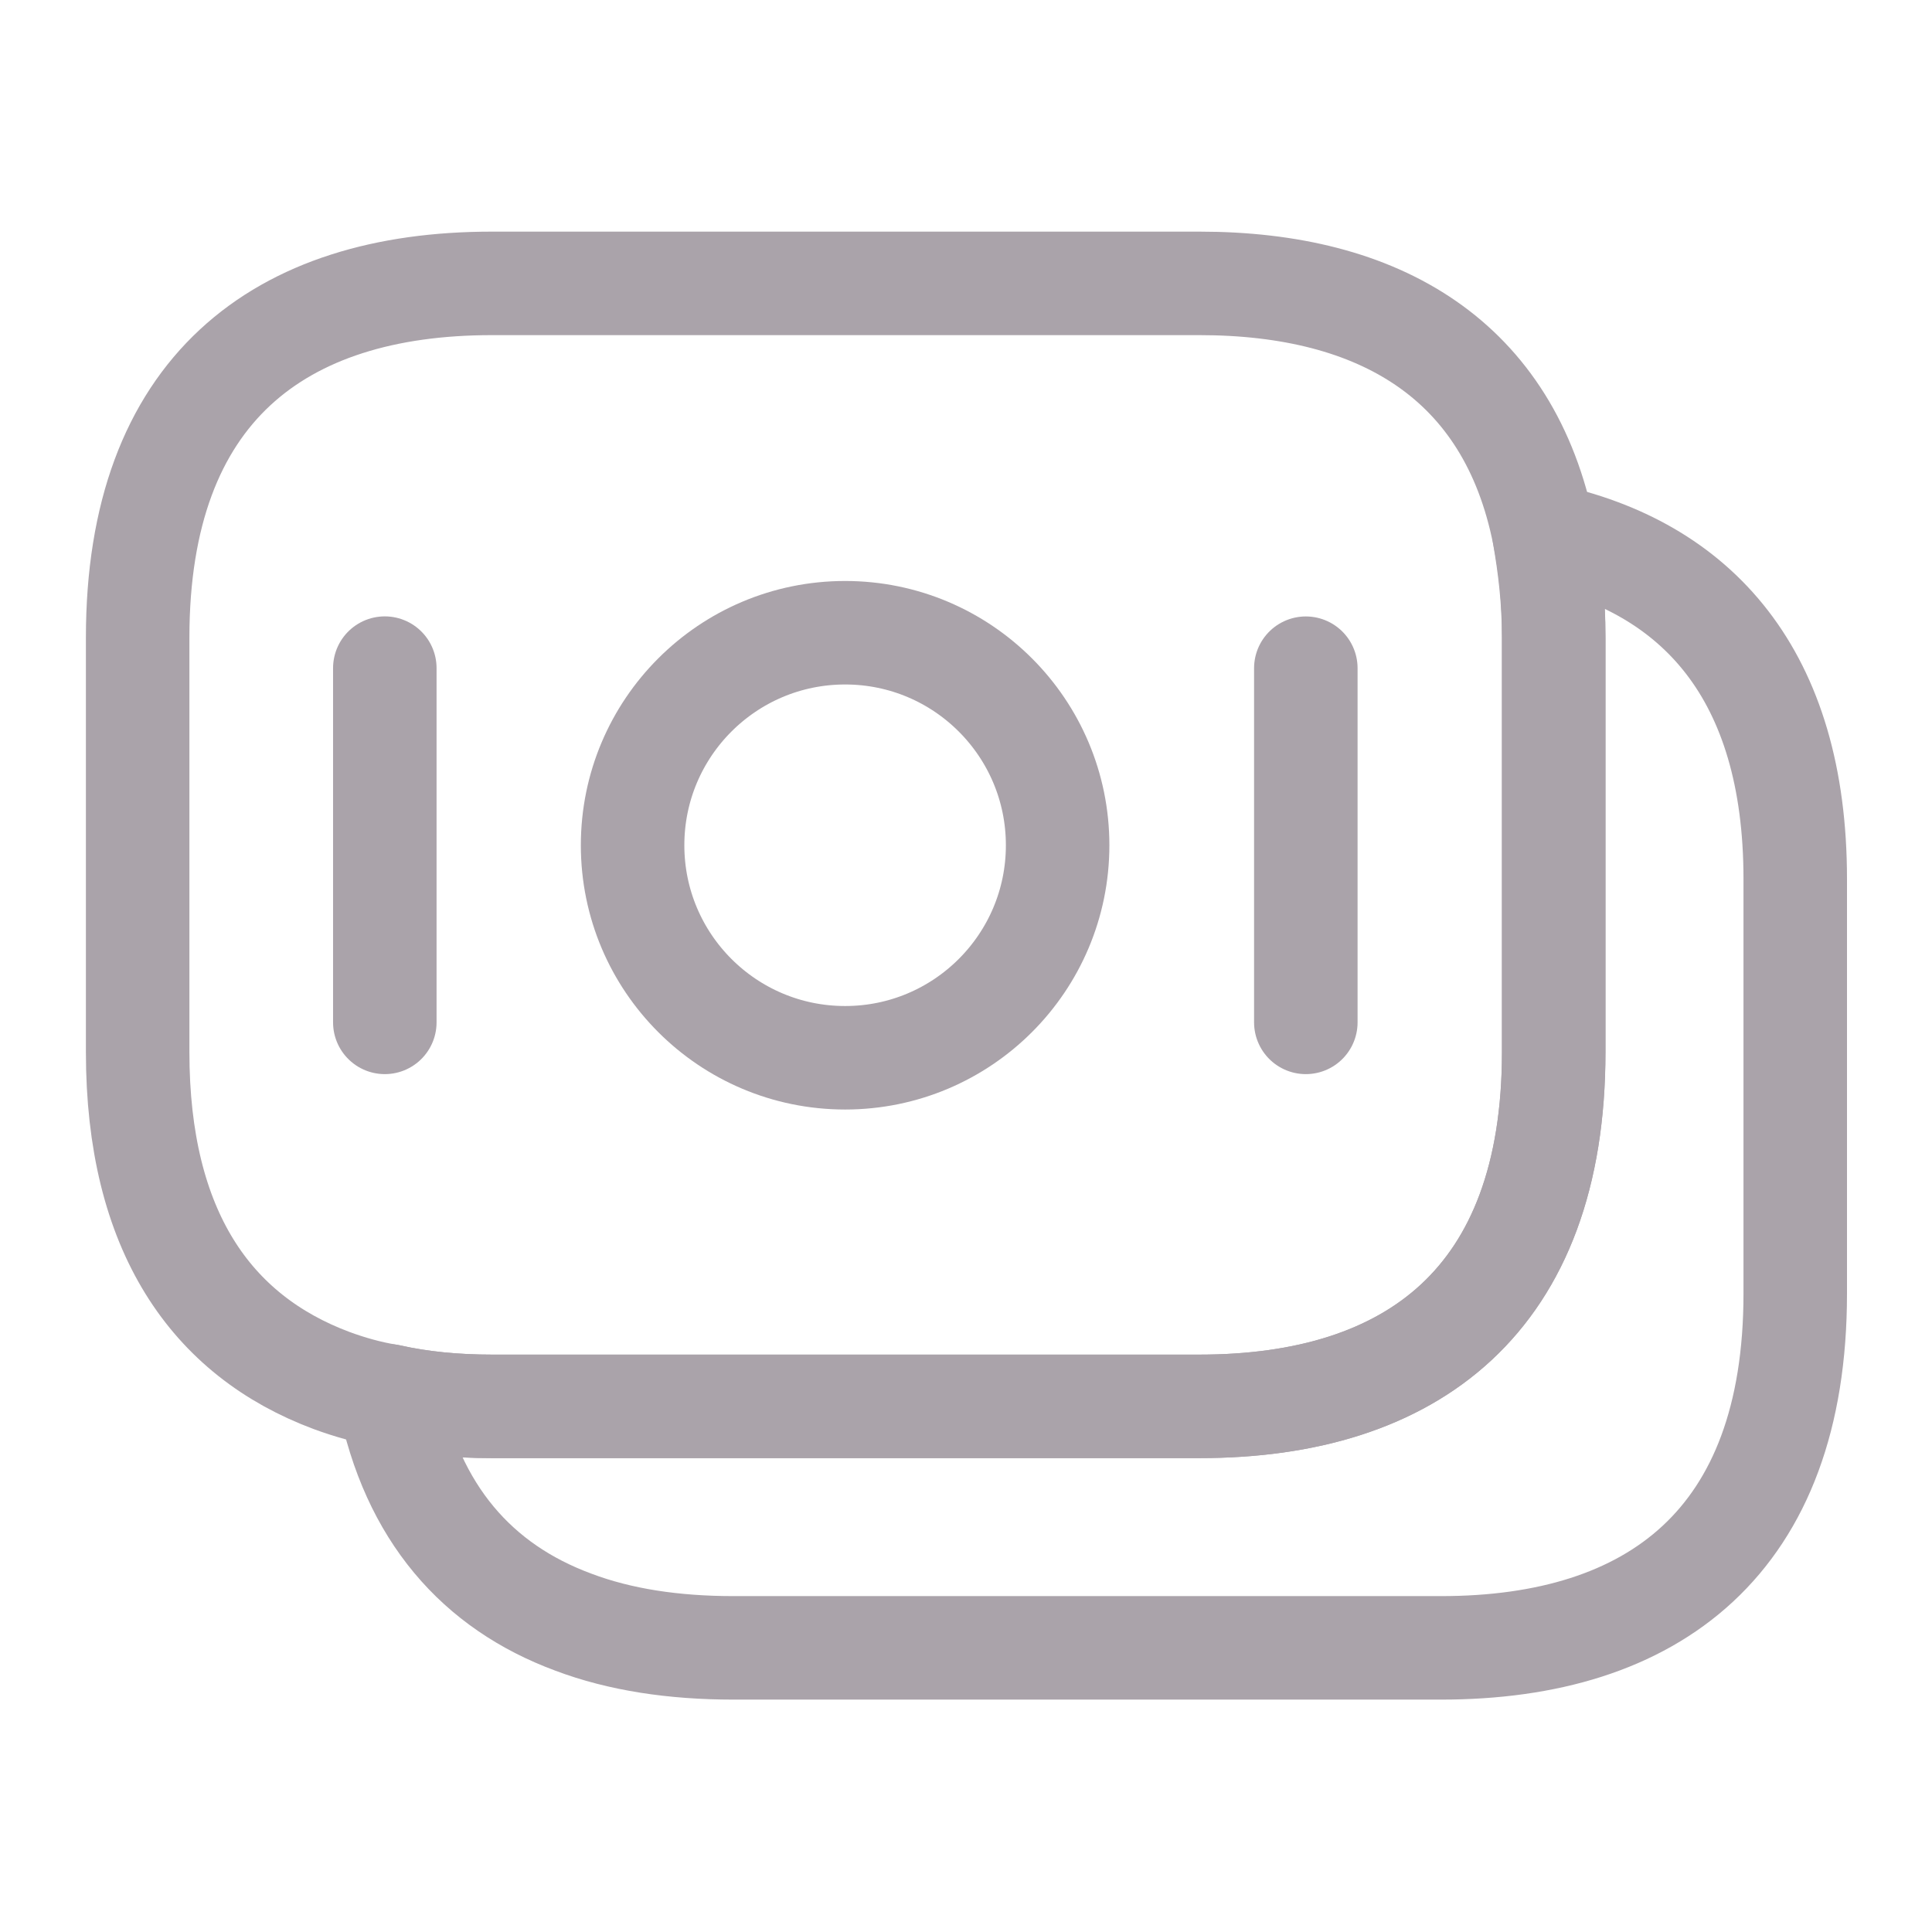 <svg width="28" height="28" viewBox="0 0 28 28" fill="none" xmlns="http://www.w3.org/2000/svg">
<g id="vuesax/linear/moneys">
<g id="Group">
<path id="Vector" d="M22.517 9.24V15.248C22.517 18.842 20.463 20.382 17.383 20.382H7.128C6.603 20.382 6.102 20.335 5.635 20.23C5.343 20.183 5.063 20.102 4.807 20.008C3.057 19.355 1.995 17.838 1.995 15.248V9.24C1.995 5.647 4.048 4.107 7.128 4.107H17.383C19.997 4.107 21.875 5.215 22.377 7.747C22.458 8.213 22.517 8.692 22.517 9.24Z" stroke="#AAA3AA" stroke-width="1.5" stroke-miterlimit="10" stroke-linecap="round" stroke-linejoin="round"/>
<path id="Vector_2" d="M26.018 12.74V18.748C26.018 22.342 23.965 23.882 20.885 23.882H10.63C9.766 23.882 8.985 23.765 8.308 23.509C6.92 22.995 5.975 21.933 5.636 20.23C6.103 20.335 6.605 20.382 7.13 20.382H17.385C20.465 20.382 22.518 18.842 22.518 15.248V9.24C22.518 8.692 22.471 8.202 22.378 7.747C24.595 8.213 26.018 9.777 26.018 12.74Z" stroke="#AAA3AA" stroke-width="1.5" stroke-miterlimit="10" stroke-linecap="round" stroke-linejoin="round"/>
<path id="Vector_3" d="M12.248 15.33C13.949 15.33 15.328 13.951 15.328 12.25C15.328 10.549 13.949 9.17 12.248 9.17C10.547 9.17 9.168 10.549 9.168 12.25C9.168 13.951 10.547 15.33 12.248 15.33Z" stroke="#AAA3AA" stroke-width="1.5" stroke-miterlimit="10" stroke-linecap="round" stroke-linejoin="round"/>
<path id="Vector_4" d="M5.577 9.683V14.817" stroke="#AAA3AA" stroke-width="1.5" stroke-miterlimit="10" stroke-linecap="round" stroke-linejoin="round"/>
<path id="Vector_5" d="M18.925 9.684V14.817" stroke="#AAA3AA" stroke-width="1.5" stroke-miterlimit="10" stroke-linecap="round" stroke-linejoin="round"/>
</g>
</g>
</svg>
